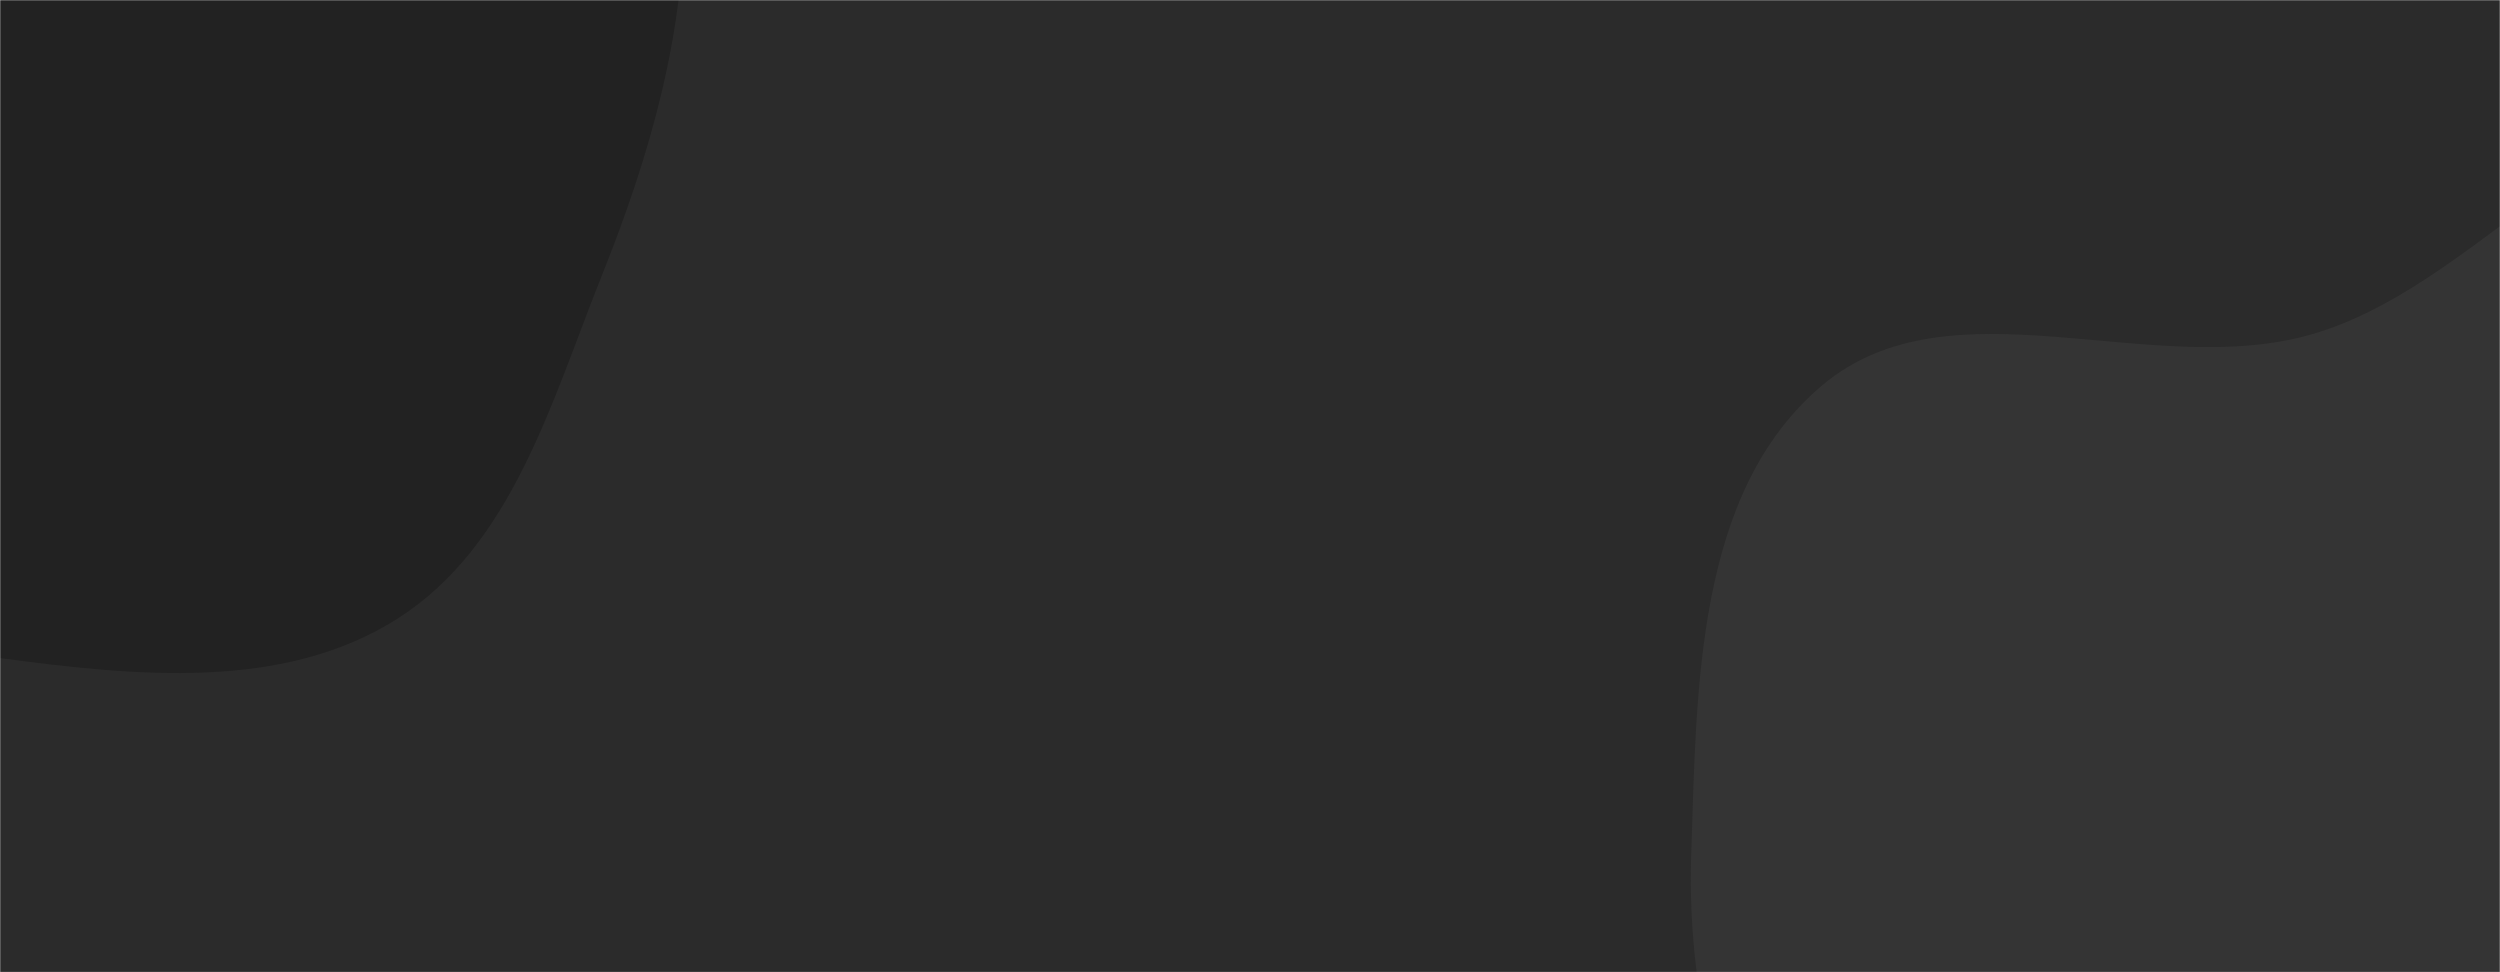 <svg xmlns="http://www.w3.org/2000/svg" version="1.1" xmlns:xlink="http://www.w3.org/1999/xlink" xmlns:svgjs="http://svgjs.dev/svgjs" width="1440" height="560" preserveAspectRatio="none" viewBox="0 0 1440 560">
    <g mask="url(&quot;#SvgjsMask1024&quot;)" fill="none">
        <rect width="1440" height="560" x="0" y="0" fill="rgba(43, 43, 43, 1)"></rect>
        <path d="M0,379.062C77.611,389.375,162.943,398.358,228.996,356.325C295.114,314.251,317.703,231.147,346.797,158.377C374.608,88.817,394.965,18.243,394.113,-56.665C393.164,-140.03,405.499,-242.441,341.626,-296.021C276.247,-350.863,172.766,-285.524,91.238,-310.729C7.745,-336.542,-43.69,-457.185,-129.706,-441.739C-213.207,-426.745,-243.352,-319.654,-281.381,-243.818C-312.199,-182.362,-317.687,-115.133,-327.602,-47.102C-337.538,21.074,-364.411,90.811,-339.511,155.05C-314.144,220.495,-251.548,261.6,-192.962,300.255C-133.771,339.31,-70.296,369.721,0,379.062" fill="#222222"></path>
        <path d="M1440 1073.687C1534.836 1069.285 1614.339 1005.892 1688.321 946.395 1756.145 891.851 1805.047 822.088 1847.401 746.054 1893.086 664.04 1943.481 581.427 1943.916 487.548 1944.386 386.177 1915.497 282.107 1849.911 204.81 1784.042 127.179 1687.137 67.398 1585.356 64.961 1488.914 62.652 1424.647 165.296 1332.066 192.41 1239.382 219.554 1123.688 159.721 1049.732 221.831 976.384 283.431 977.339 397.289 974.128 493.018 971.165 581.36 997.641 664.881 1032.142 746.262 1067.512 829.692 1105.745 913.427 1176.409 970.156 1251.543 1030.473 1343.754 1078.154 1440 1073.687" fill="#343434"></path>
    </g>
    <defs>
        <mask id="SvgjsMask1024">
            <rect width="1440" height="560" fill="#ffffff"></rect>
        </mask>
    </defs>
</svg>